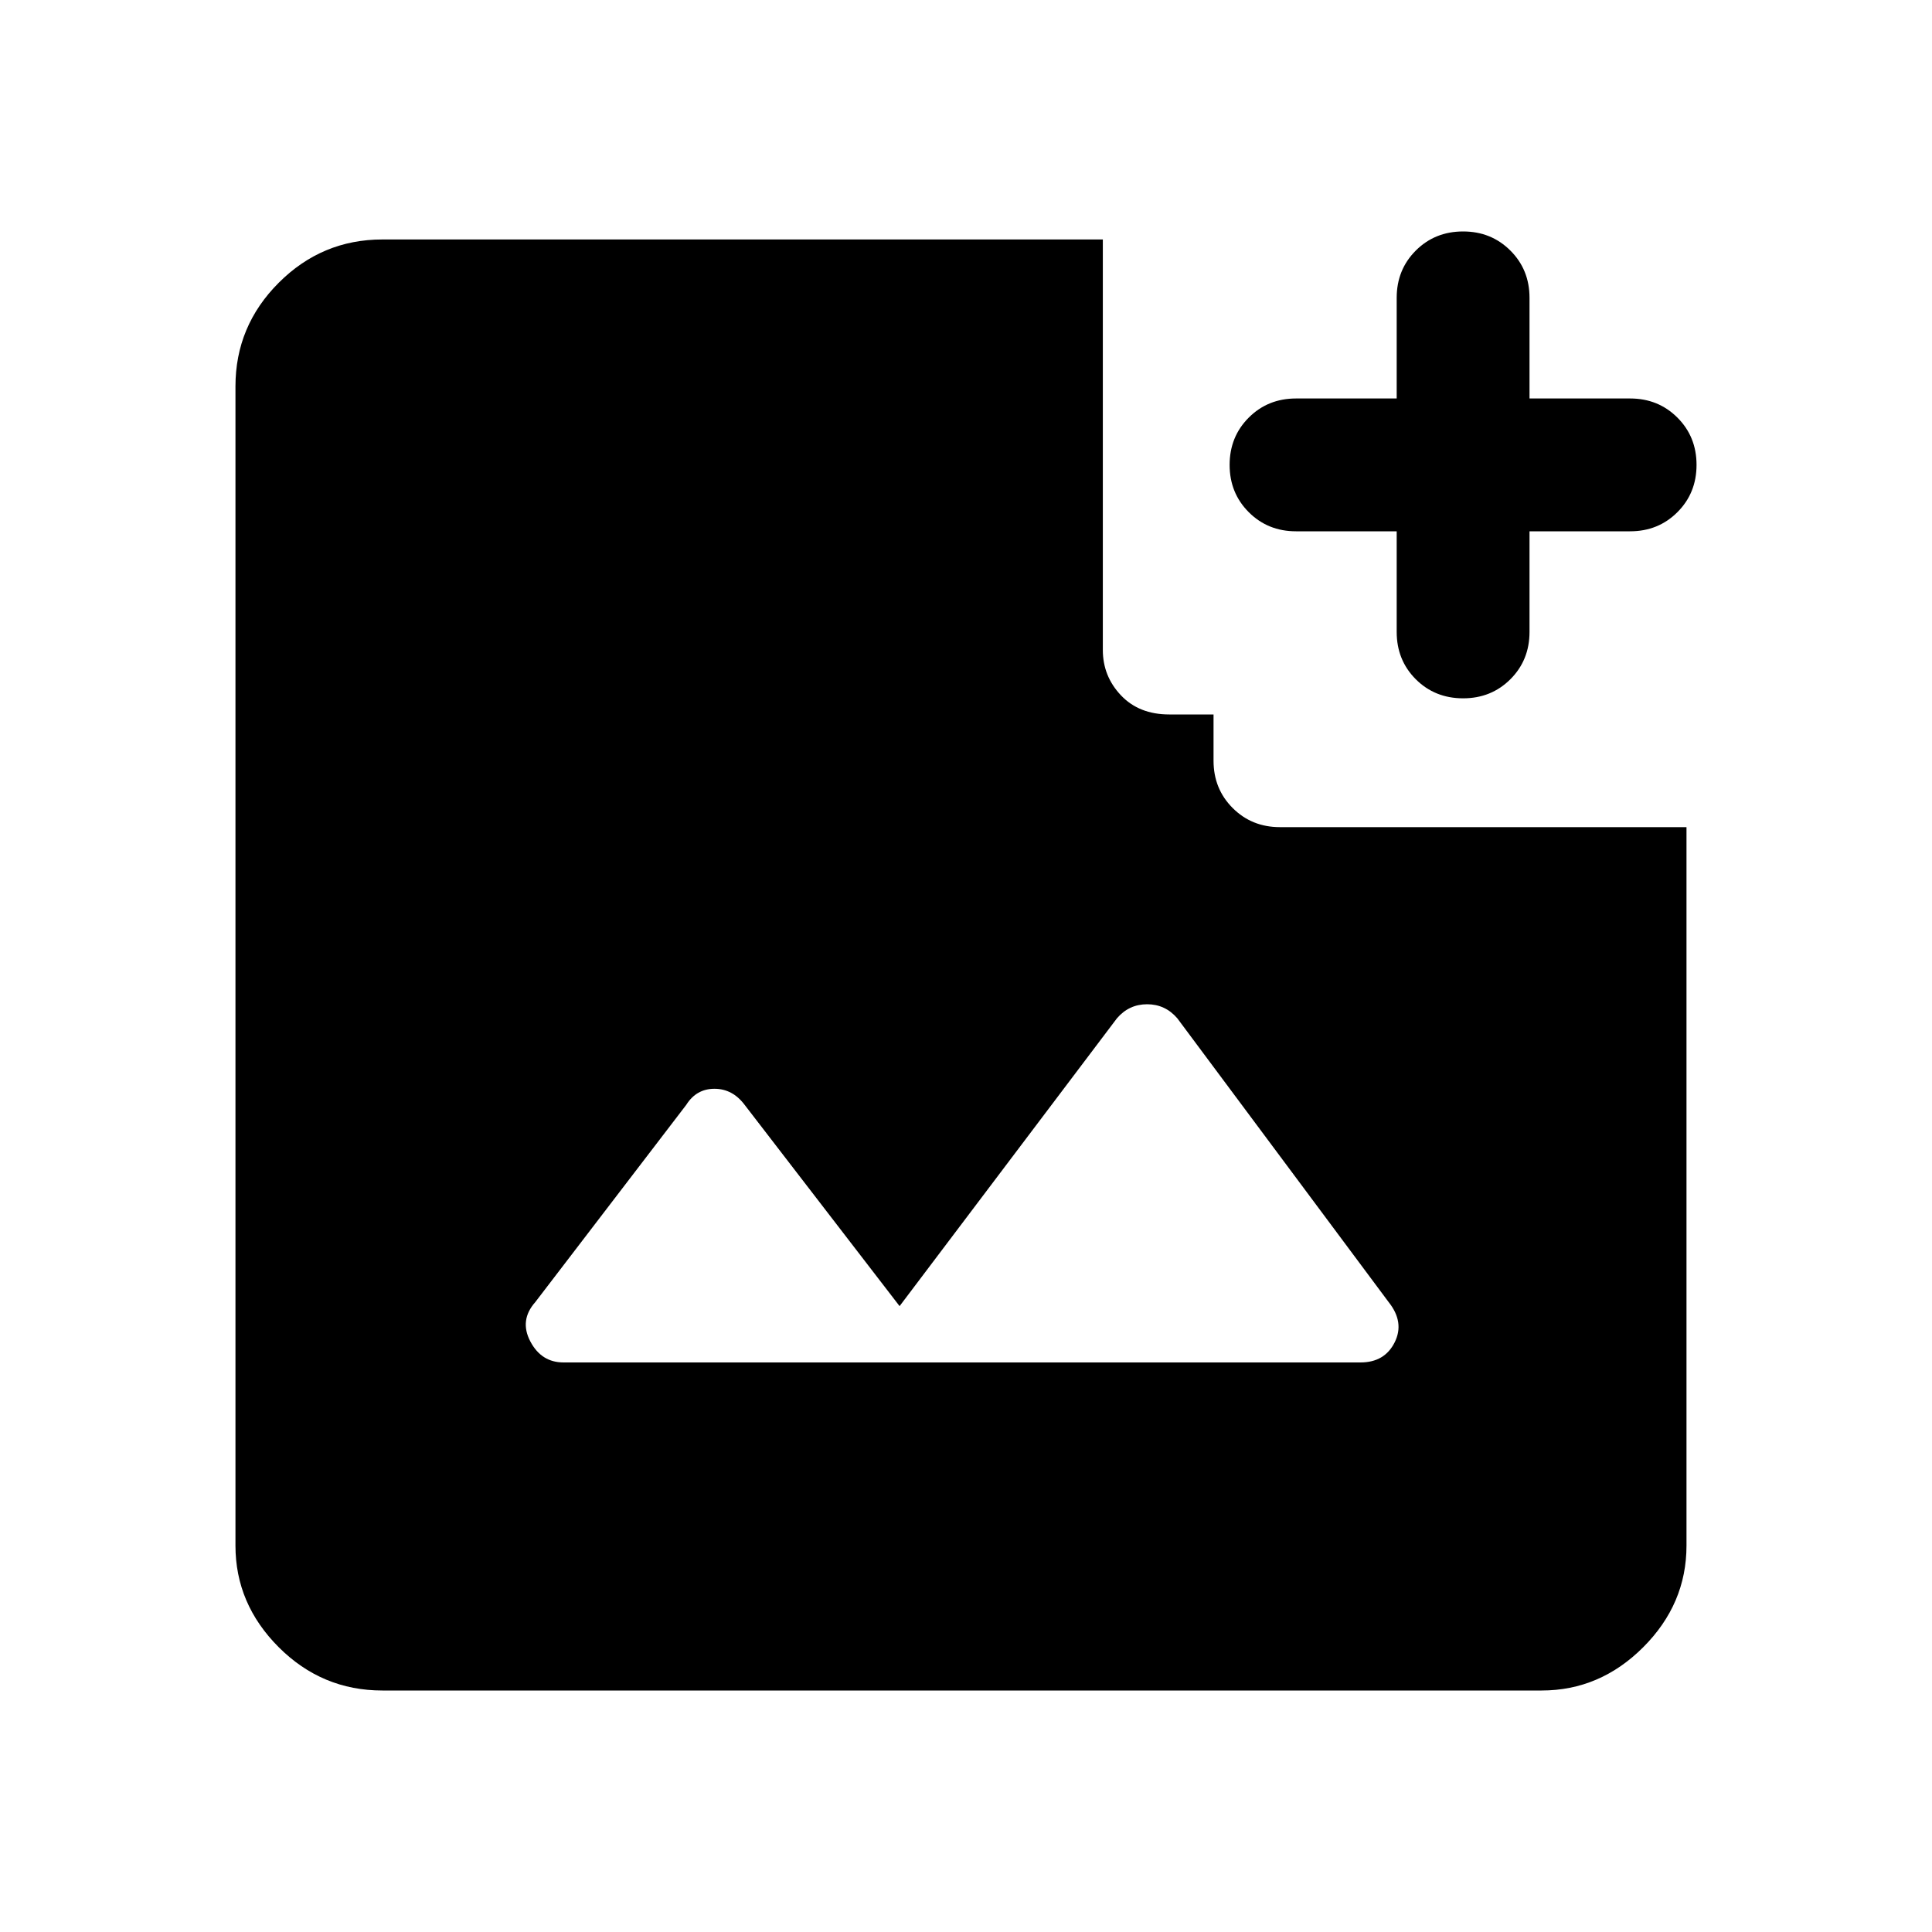 <svg xmlns="http://www.w3.org/2000/svg" height="40" width="40"><path d="M30.292 14.458Q29.708 14.458 29.312 14.063Q28.917 13.667 28.917 13.083V11H26.833Q26.25 11 25.854 10.604Q25.458 10.208 25.458 9.625Q25.458 9.042 25.854 8.646Q26.25 8.25 26.833 8.25H28.917V6.167Q28.917 5.583 29.312 5.188Q29.708 4.792 30.292 4.792Q30.875 4.792 31.271 5.188Q31.667 5.583 31.667 6.167V8.25H33.75Q34.333 8.25 34.729 8.646Q35.125 9.042 35.125 9.625Q35.125 10.208 34.729 10.604Q34.333 11 33.75 11H31.667V13.083Q31.667 13.667 31.271 14.063Q30.875 14.458 30.292 14.458ZM11.667 28.208H28.167Q28.667 28.208 28.875 27.792Q29.083 27.375 28.75 26.958L24.375 21.083Q24.125 20.792 23.75 20.792Q23.375 20.792 23.125 21.083L18.625 27.042L15.417 22.875Q15.167 22.542 14.792 22.542Q14.417 22.542 14.208 22.875L11.083 26.958Q10.75 27.333 10.979 27.771Q11.208 28.208 11.667 28.208ZM7.917 35Q6.667 35 5.771 34.104Q4.875 33.208 4.875 32V8Q4.875 6.75 5.771 5.854Q6.667 4.958 7.917 4.958H22.833V13.458Q22.833 14 23.208 14.396Q23.583 14.792 24.208 14.792H25.125V15.75Q25.125 16.333 25.521 16.729Q25.917 17.125 26.5 17.125H34.917V32Q34.917 33.208 34.021 34.104Q33.125 35 31.917 35Z"/></svg>